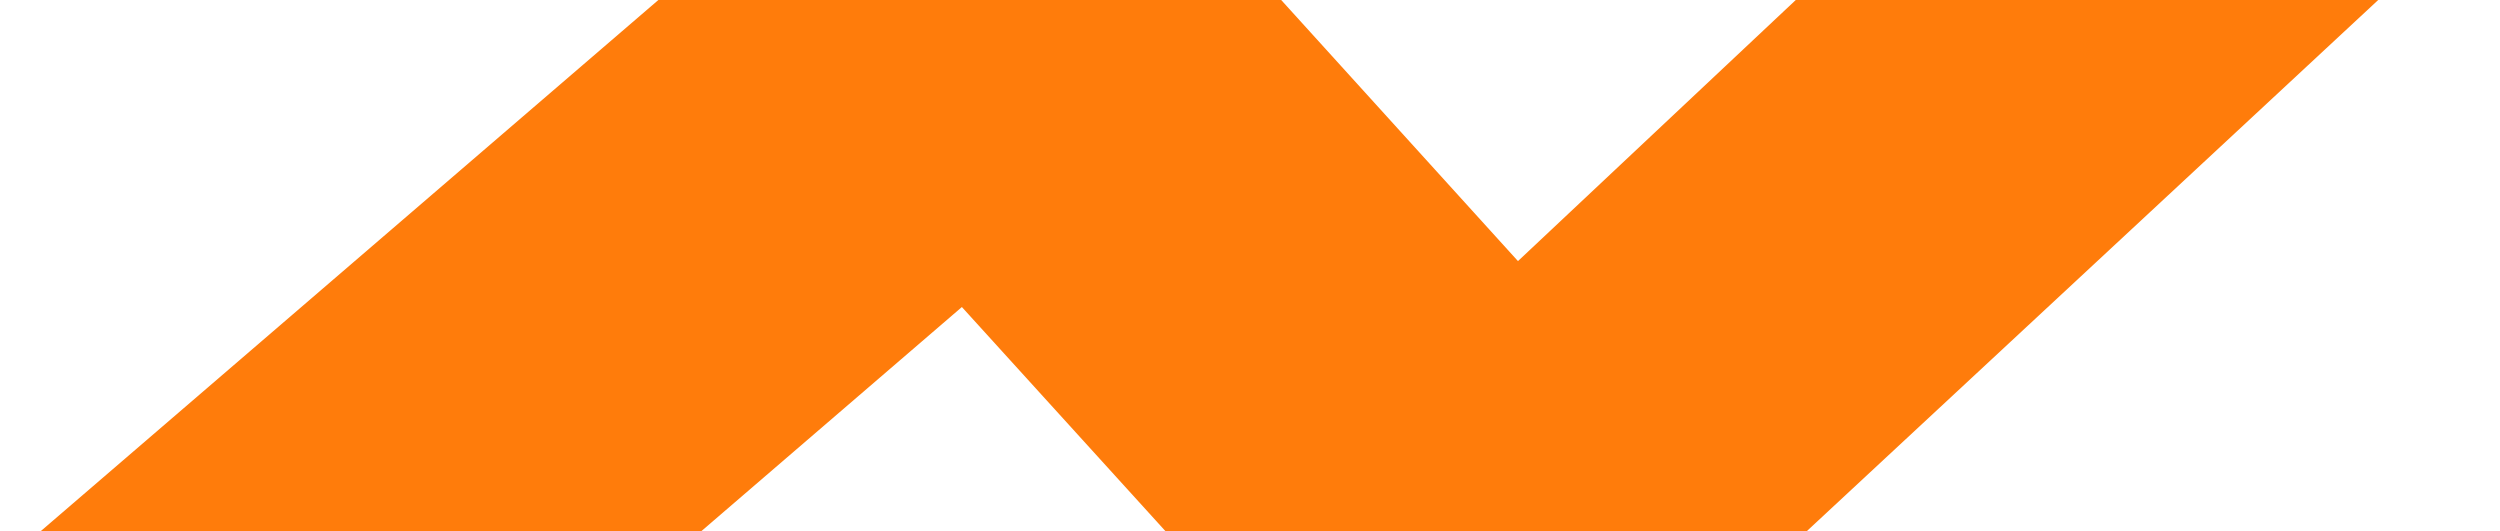 <svg width="1600" height="340" version="1.1" id="Isolation_Mode" xmlns="http://www.w3.org/2000/svg" xmlns:xlink="http://www.w3.org/1999/xlink" x="0px"
	 y="0px" viewBox="813.7 109.8 1600 340" enable-background="new 813.7 109.8 1600 340" xml:space="preserve">
<g>
	<g>
		<defs>
			<rect id="SVGID_1_" x="567" y="108.6" width="2093.3" height="862.4"/>
		</defs>
		<clipPath id="SVGID_2_">
			<use xlink:href="#SVGID_1_"  overflow="visible"/>
		</clipPath>
		<polygon clip-path="url(#SVGID_2_)" fill="#FF7C0B" points="751.7,889.2 571.9,680.1 1459,-82.8 1785.2,276.9 2200.9,-113.8 
			2359.1,88.1 1747.5,656.6 1429.3,306.3 		"/>
	</g>
</g>
<rect x="531.1" y="-194.4" fill="none" width="1077.1" height="738.1"/>
</svg>
